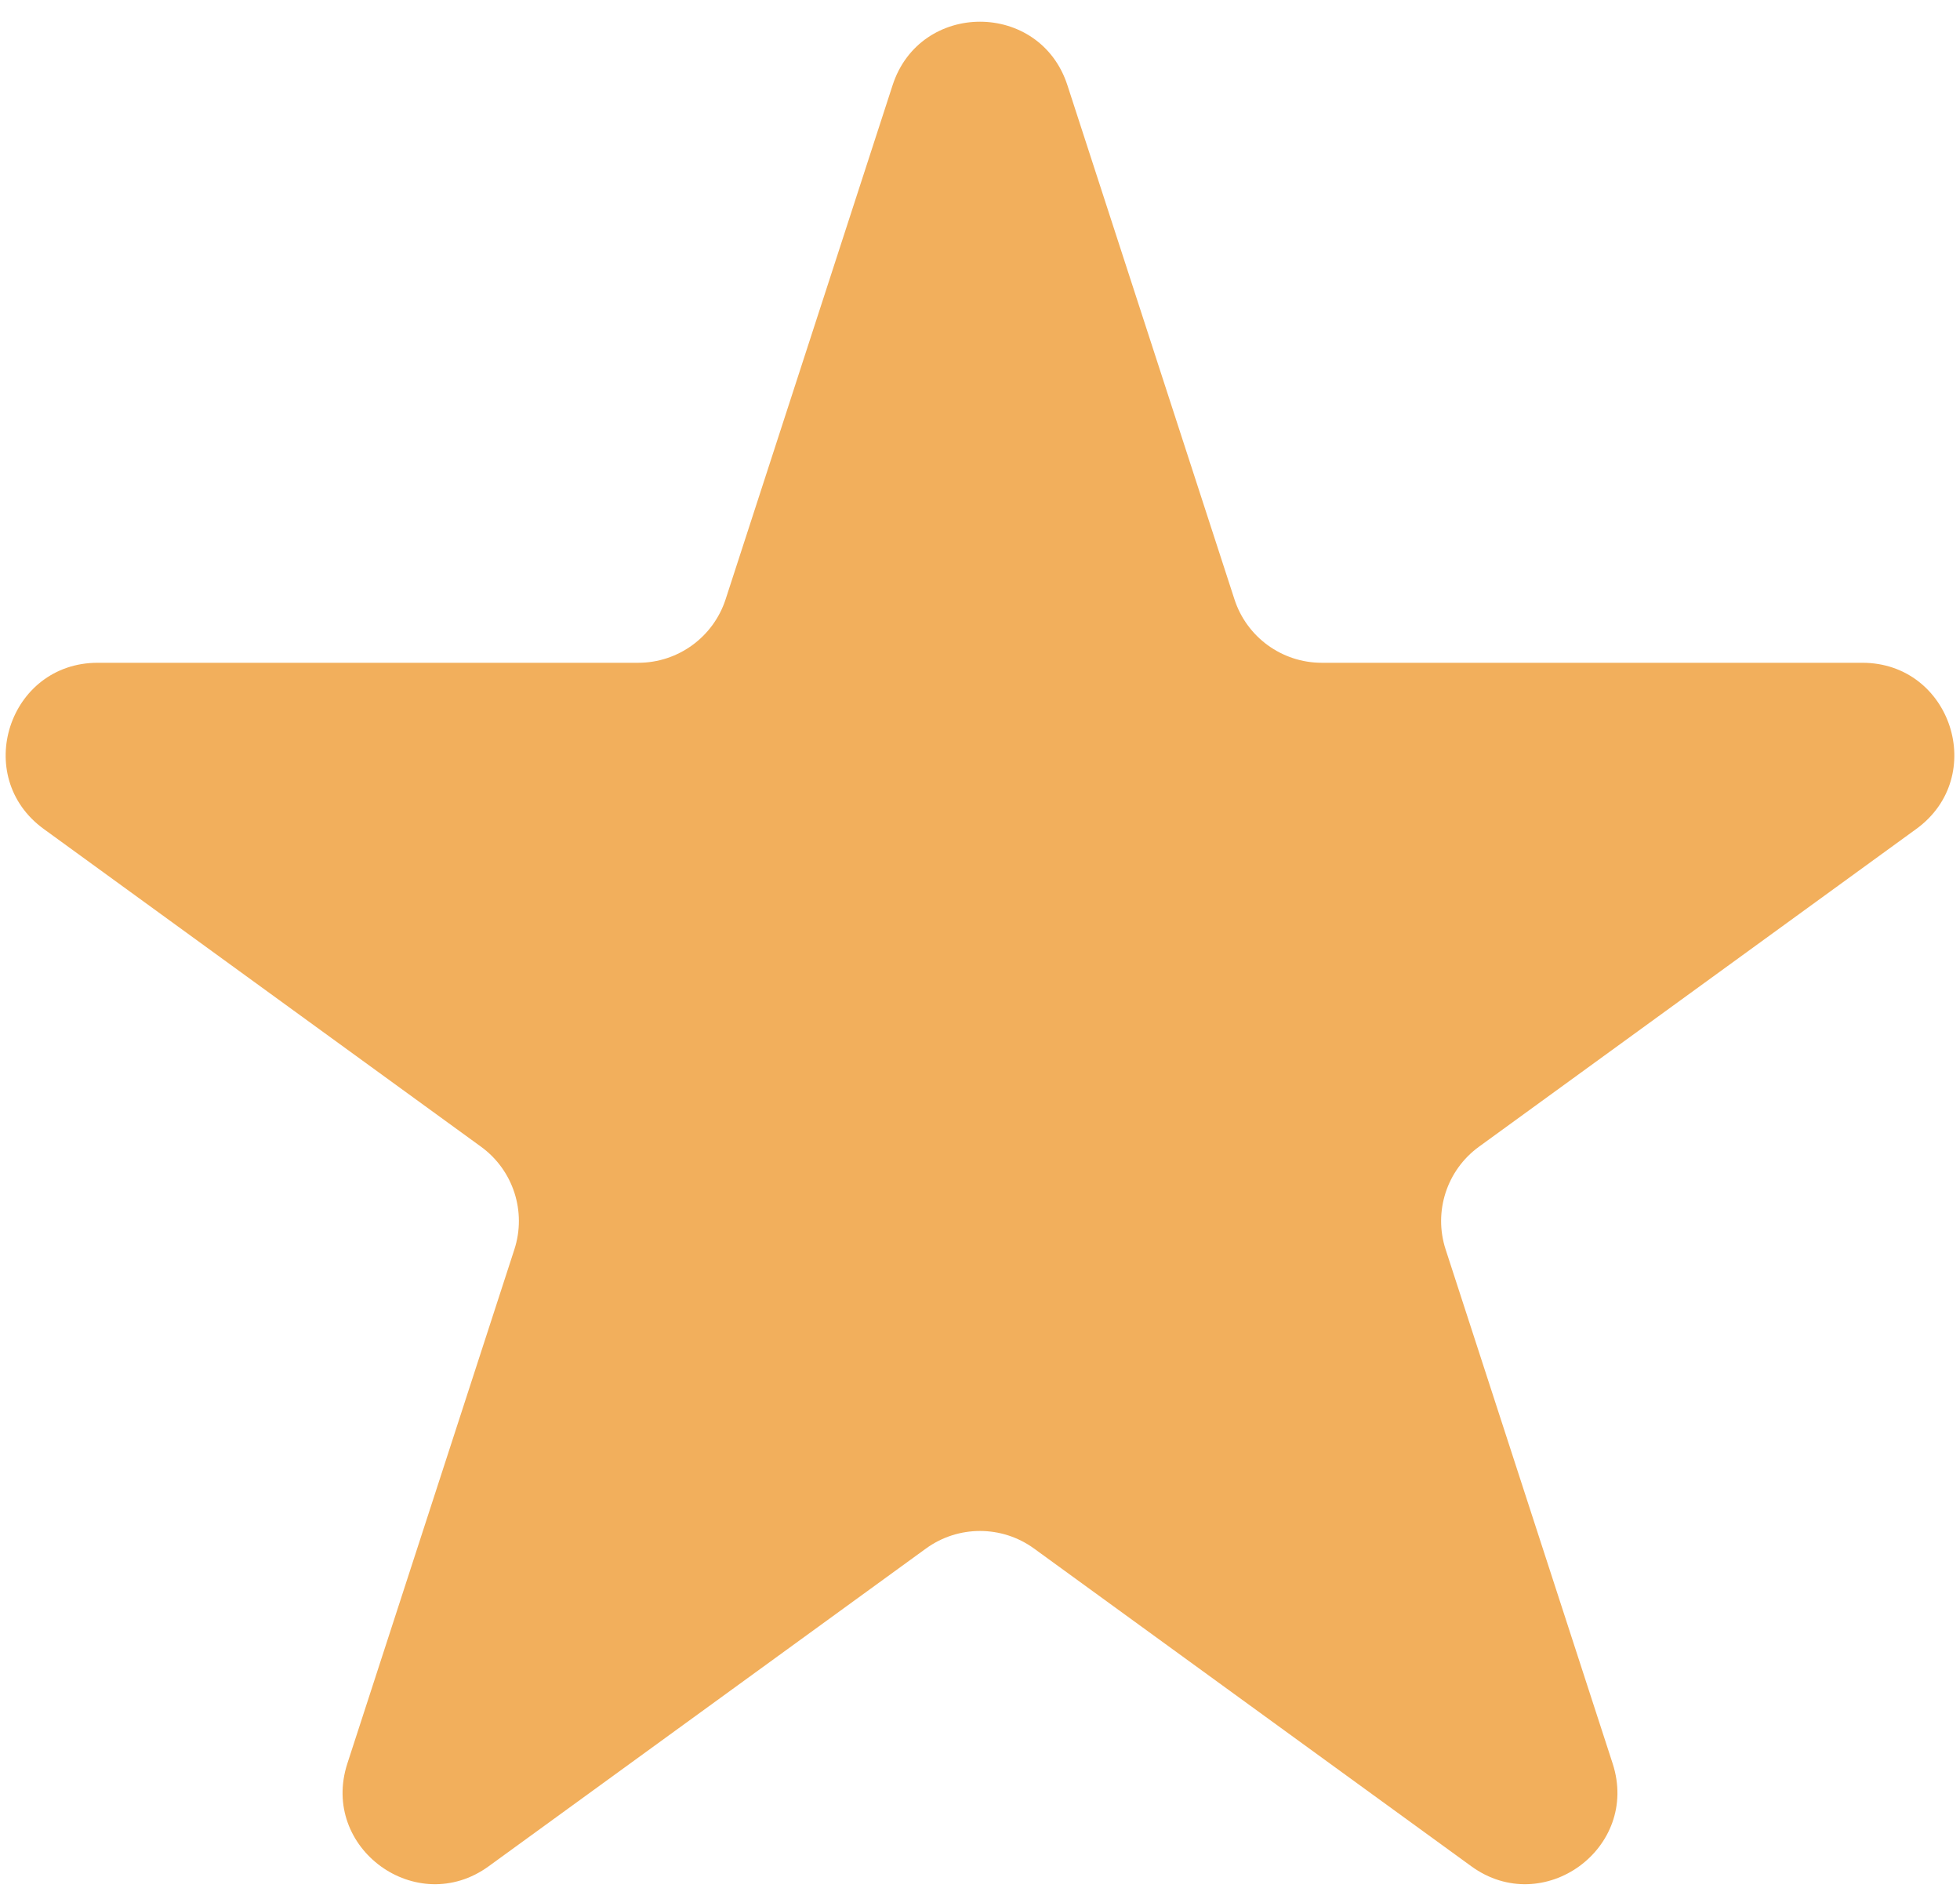 <svg width="32" height="31" viewBox="0 0 32 31" fill="none" xmlns="http://www.w3.org/2000/svg">
<path d="M14.573 1.391C15.022 0.009 16.978 0.009 17.427 1.391L20.154 9.783C20.354 10.401 20.93 10.82 21.58 10.82H30.405C31.858 10.82 32.462 12.679 31.286 13.533L24.147 18.72C23.621 19.102 23.401 19.779 23.602 20.397L26.329 28.79C26.778 30.172 25.196 31.321 24.021 30.467L16.882 25.28C16.356 24.898 15.644 24.898 15.118 25.28L7.979 30.467C6.804 31.321 5.222 30.172 5.671 28.79L8.398 20.397C8.599 19.779 8.379 19.102 7.853 18.72L0.714 13.533C-0.462 12.679 0.142 10.82 1.595 10.82H10.42C11.07 10.82 11.646 10.401 11.847 9.783L14.573 1.391Z" fill="#F2AF5C"/>
</svg>
